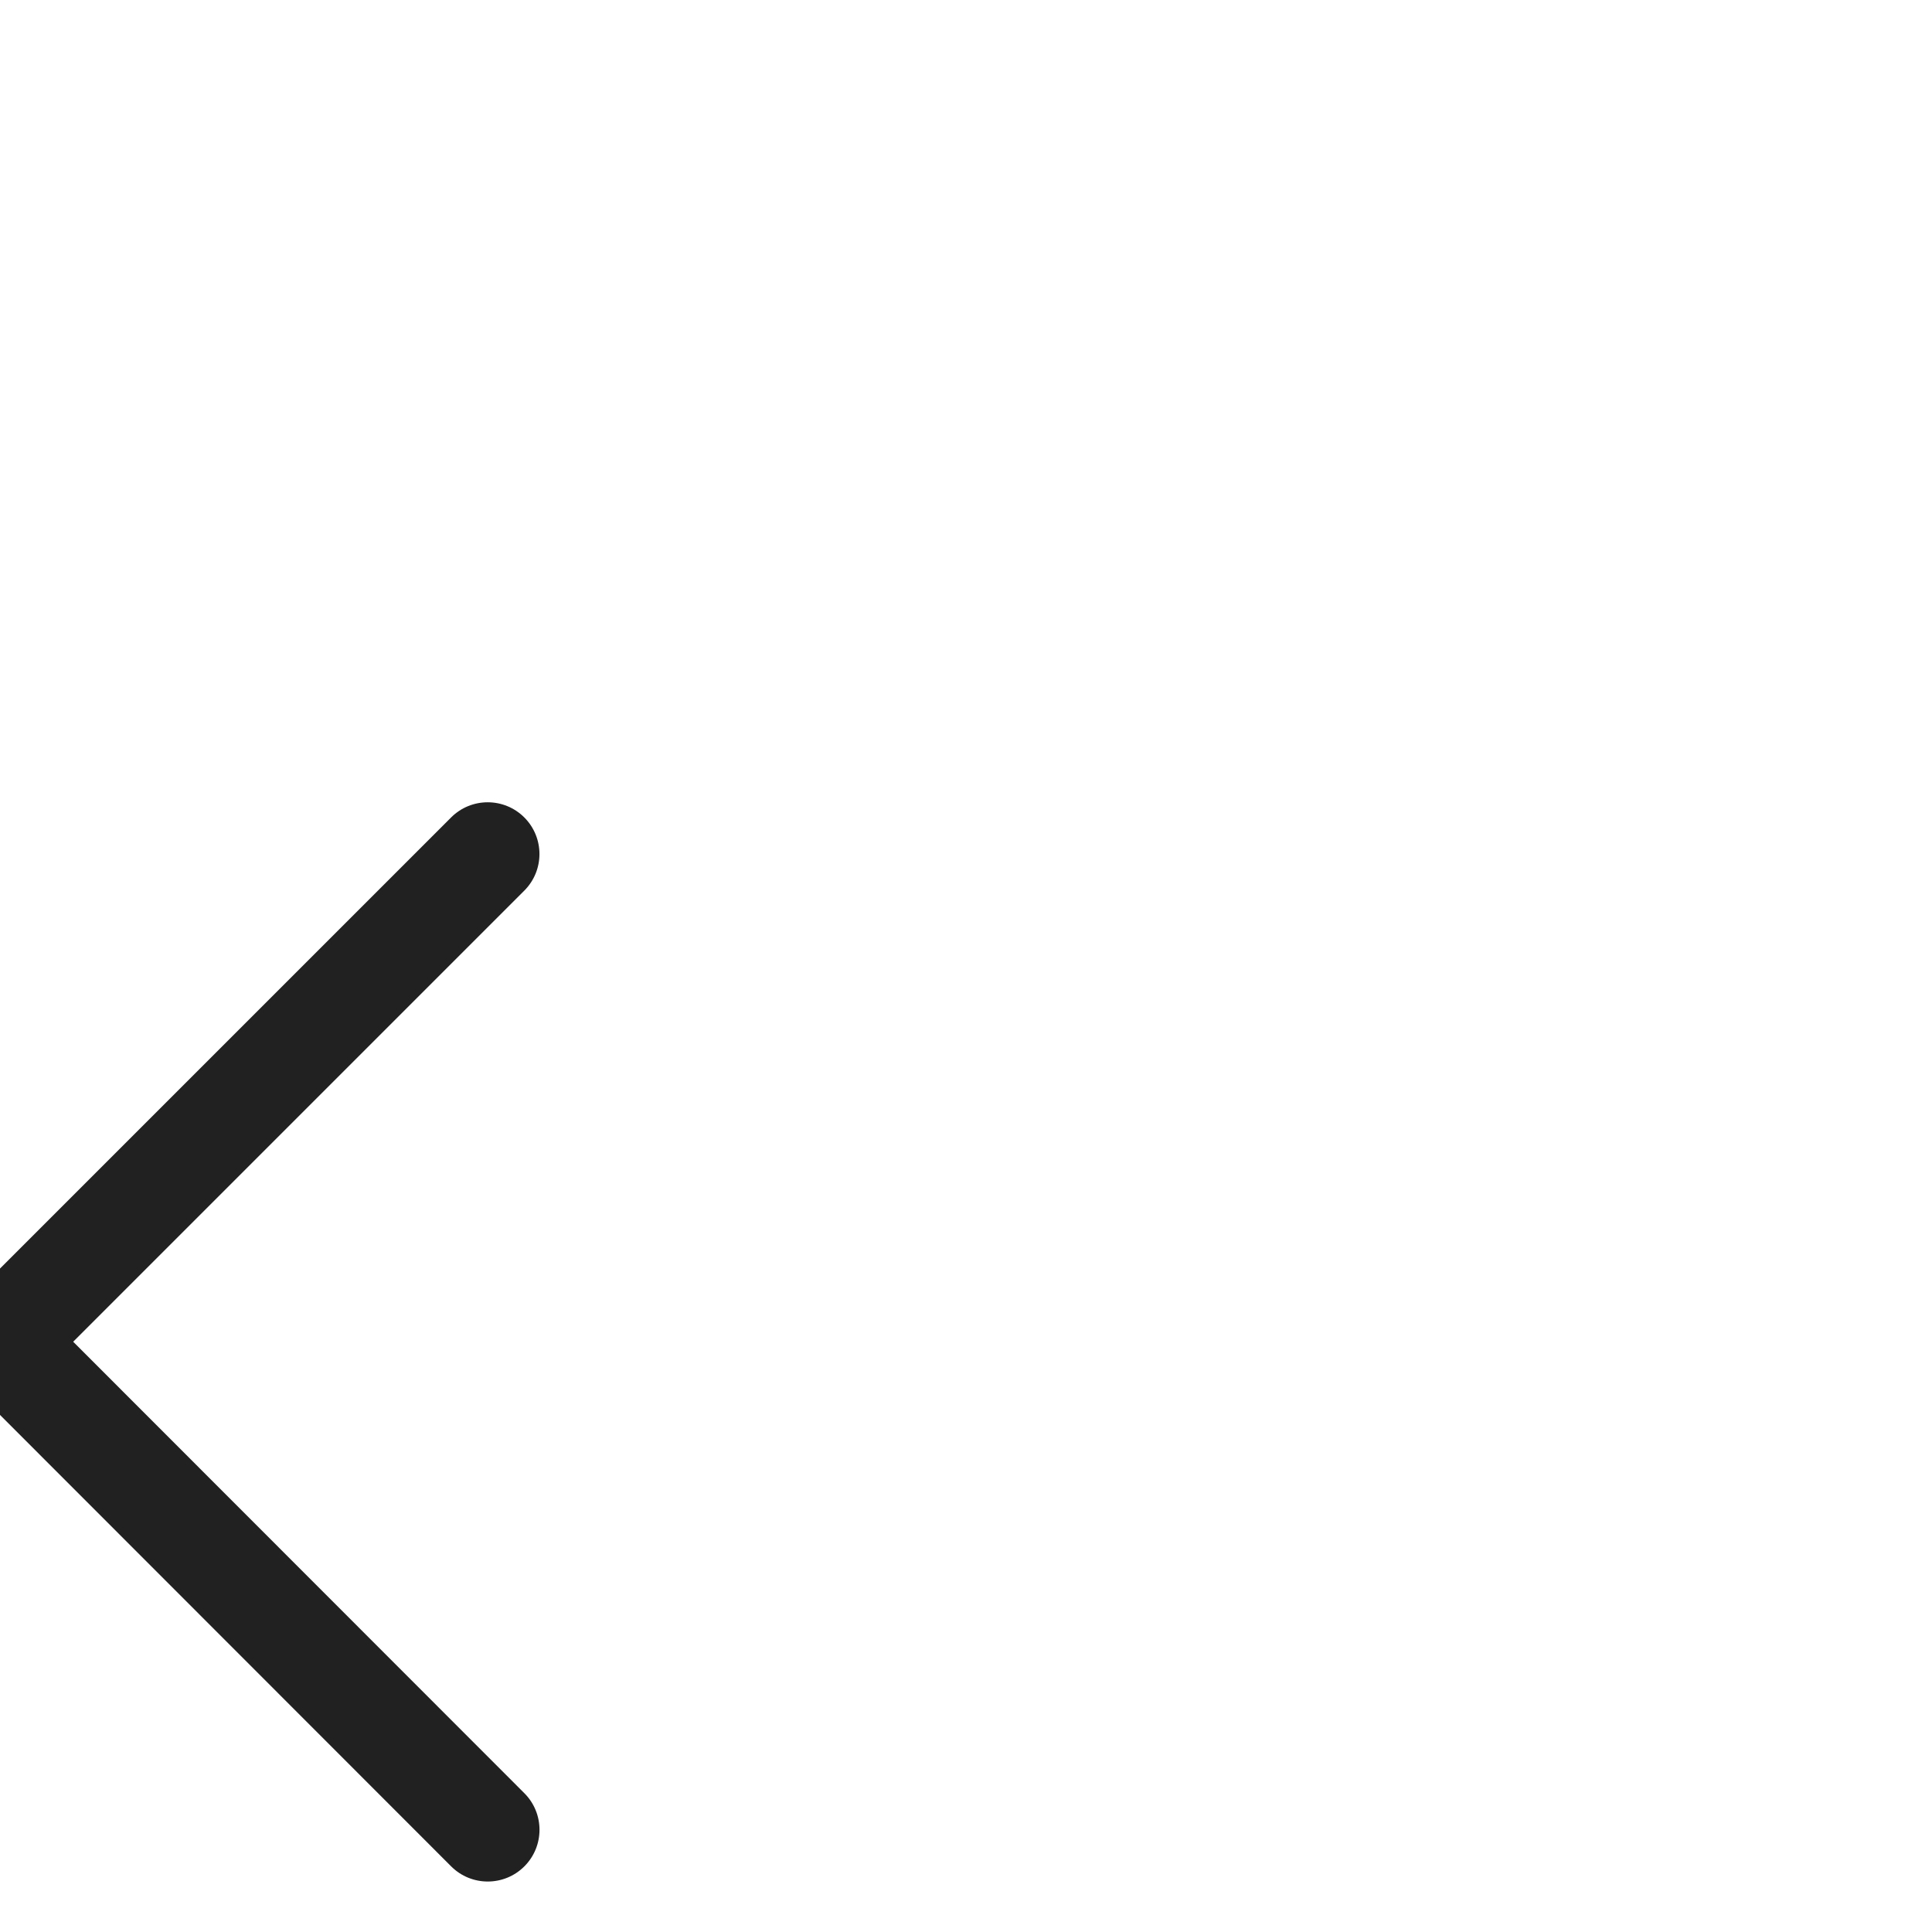 <!DOCTYPE svg PUBLIC "-//W3C//DTD SVG 1.1//EN" "http://www.w3.org/Graphics/SVG/1.1/DTD/svg11.dtd">

<!-- Uploaded to: SVG Repo, www.svgrepo.com, Transformed by: SVG Repo Mixer Tools -->
<svg width="800px" height="800px" viewBox="0 0 28 28" version="1.1" xmlns="http://www.w3.org/2000/svg" xmlns:xlink="http://www.w3.org/1999/xlink" fill="currentColor" transform="rotate(45)">

<g id="SVGRepo_bgCarrier" stroke-width="0"/>

<g id="SVGRepo_tracerCarrier" stroke-linecap="round" stroke-linejoin="round"/>

<g id="SVGRepo_iconCarrier"> <!-- Uploaded to: SVG Repo, www.svgrepo.com, Transformed by: SVG Repo Mixer Tools --> <title>ic_fluent_add_28_regular</title> <desc>Created with Sketch.</desc> <g id="🔍-Product-Icons" stroke="none" stroke-width="1" fill="currentColor" fill-rule="evenodd"> <g id="ic_fluent_add_28_regular" fill="#212121" fill-rule="nonzero"> <path d="M14.5,13 L14.5,3.754 C14.5,3.34 14.164,3.004 13.75,3.004 C13.336,3.004 13,3.34 13,3.754 L13,13 L3.754,13 C3.34,13 3.004,13.336 3.004,13.75 C3.004,14.164 3.34,14.5 3.754,14.5 L13,14.5 L13,23.752 C13,24.166 13.336,24.502 13.75,24.502 C14.164,24.502 14.5,24.166 14.5,23.752 L14.5,14.5 L23.75,14.503 C24.164,14.503 24.5,14.167 24.5,13.753 C24.5,13.339 24.164,13.003 23.75,13.003 L14.5,13 Z" id="🎨-Color"> </path> </g> </g> </g>

</svg>